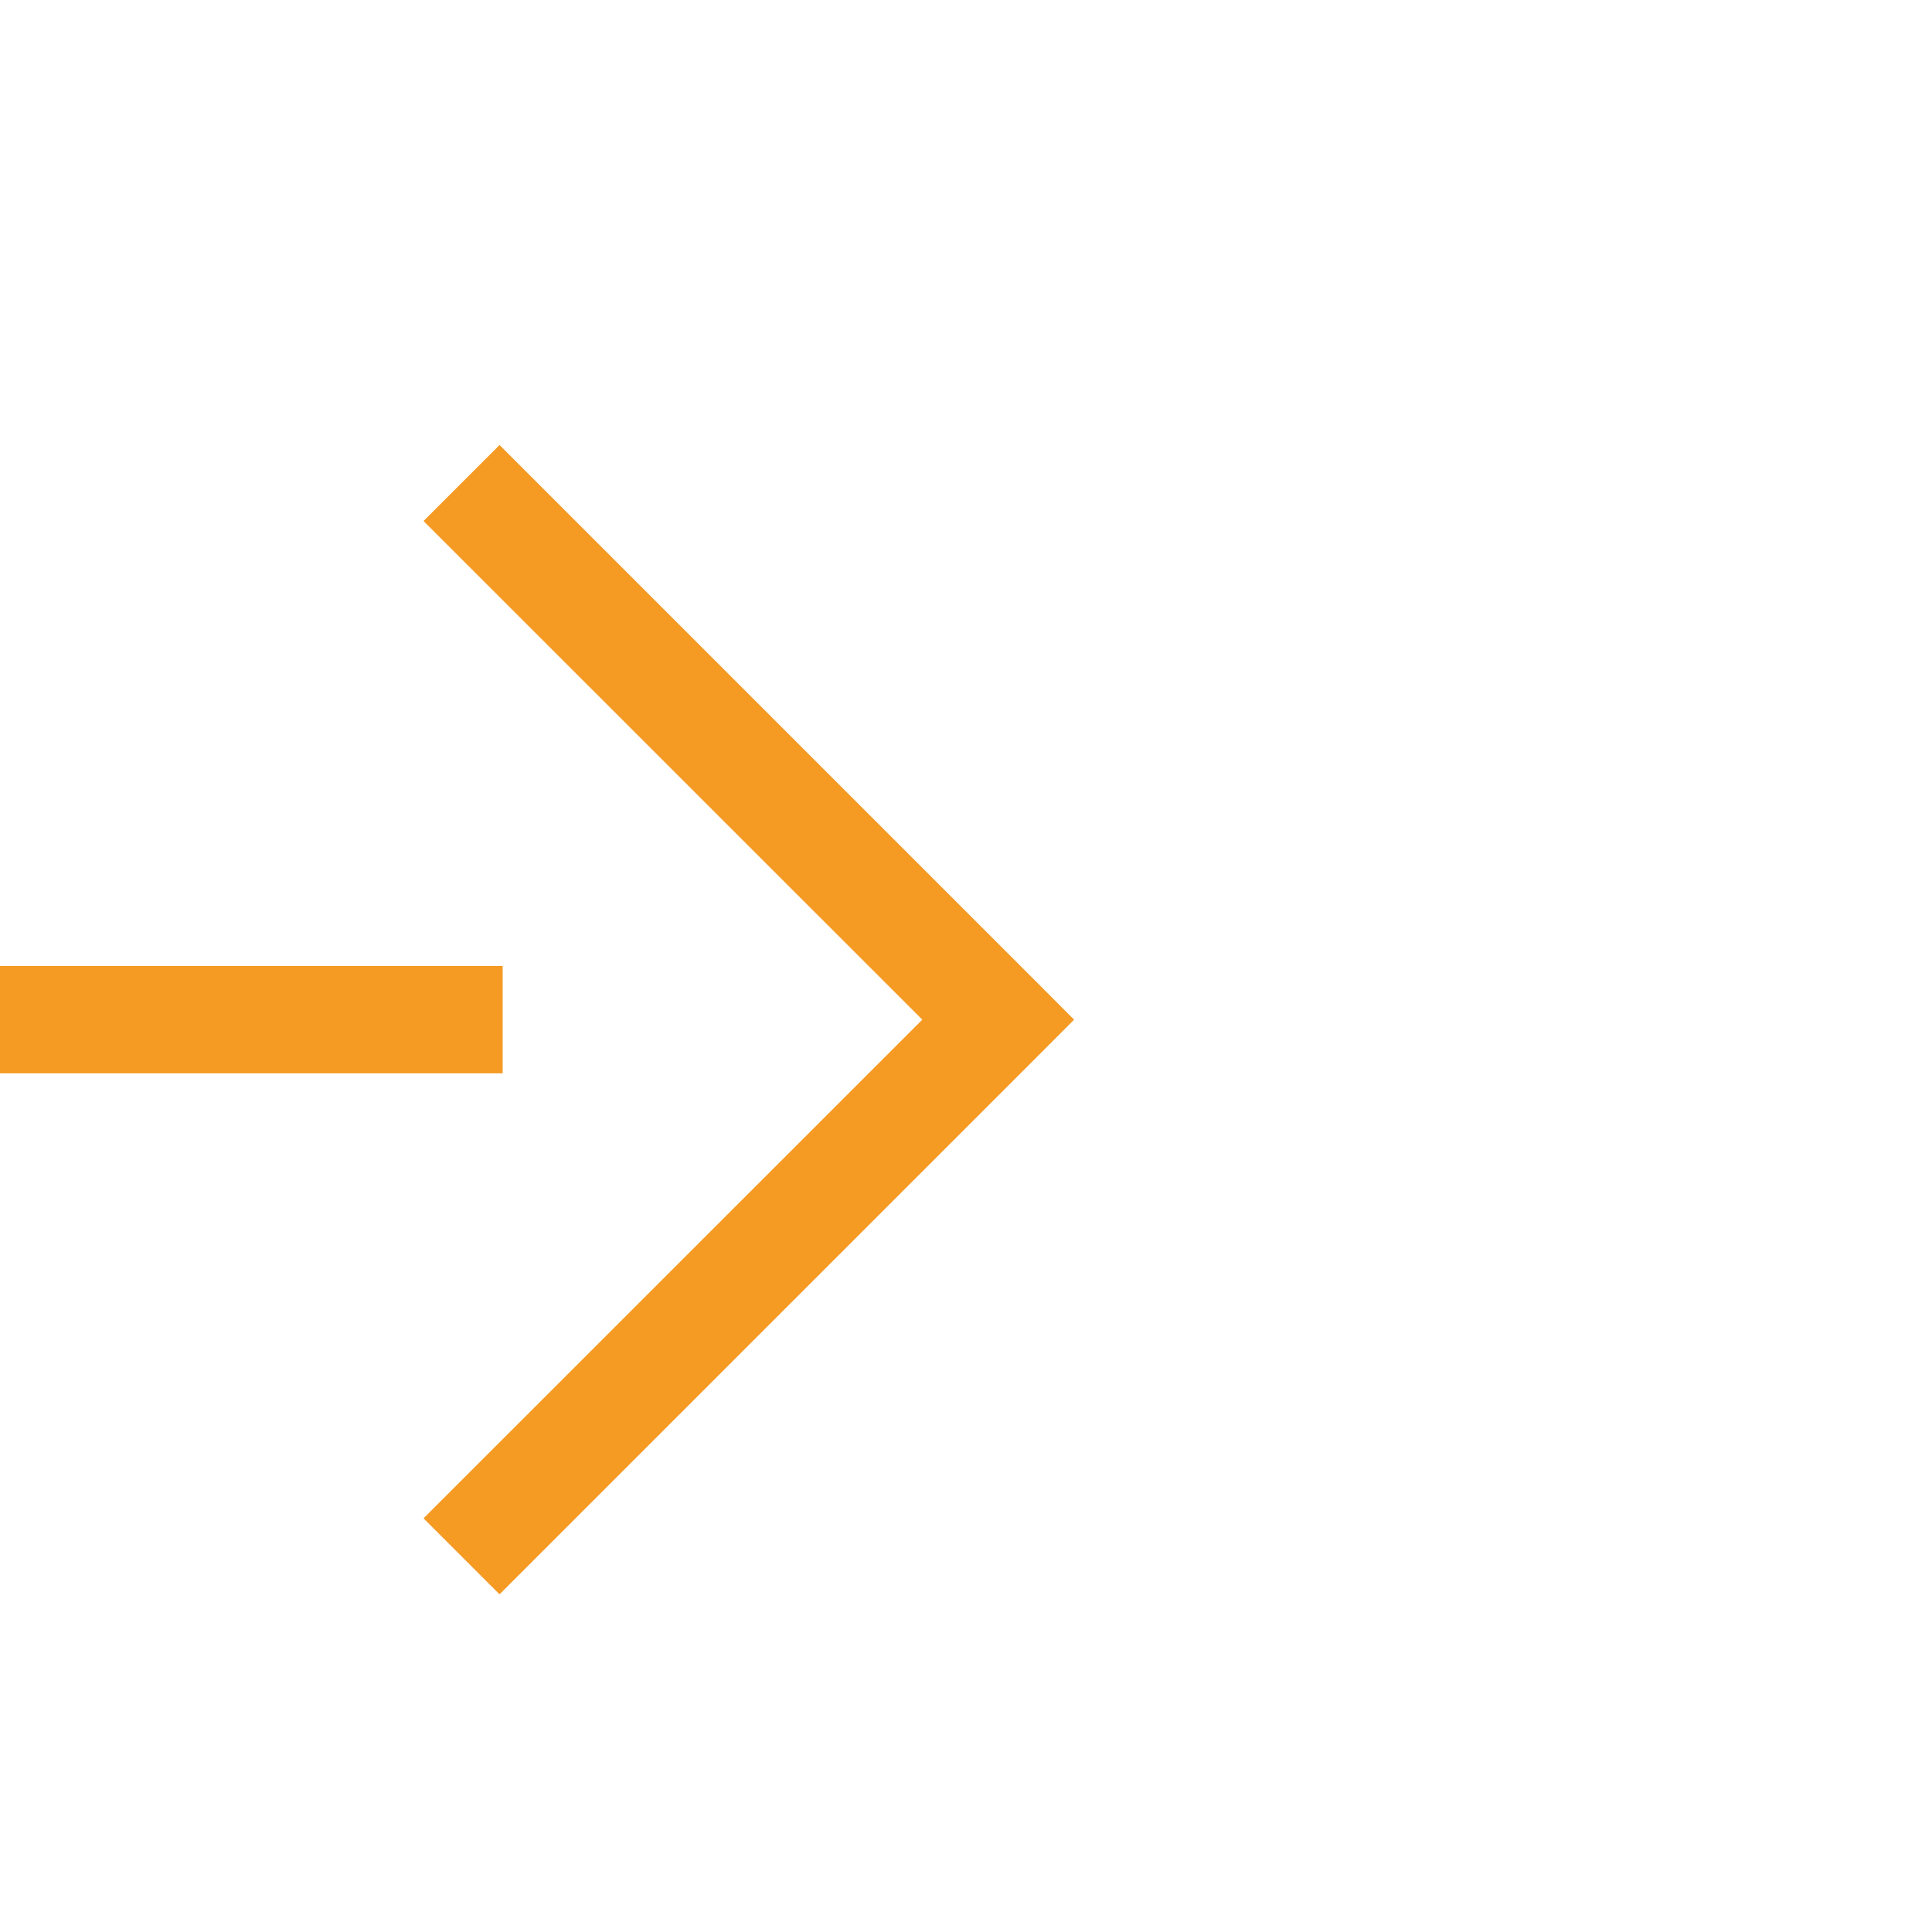 ﻿<?xml version="1.0" encoding="utf-8"?>
<svg version="1.1" xmlns:xlink="http://www.w3.org/1999/xlink" width="18px" height="18px" preserveAspectRatio="xMinYMid meet" viewBox="3171 4918  18 16" xmlns="http://www.w3.org/2000/svg">
  <path d="M 2935 4924.5  L 3057 4924.5  A 1 1 0 0 1 3058.5 4925.5 A 1 1 0 0 0 3059.5 4926.5 L 3180 4926.5  " stroke-width="1" stroke-dasharray="17,8" stroke="#f59a23" fill="none" />
  <path d="M 3174.946 4921.854  L 3179.593 4926.5  L 3174.946 4931.146  L 3175.654 4931.854  L 3180.654 4926.854  L 3181.007 4926.5  L 3180.654 4926.146  L 3175.654 4921.146  L 3174.946 4921.854  Z " fill-rule="nonzero" fill="#f59a23" stroke="none" />
</svg>
